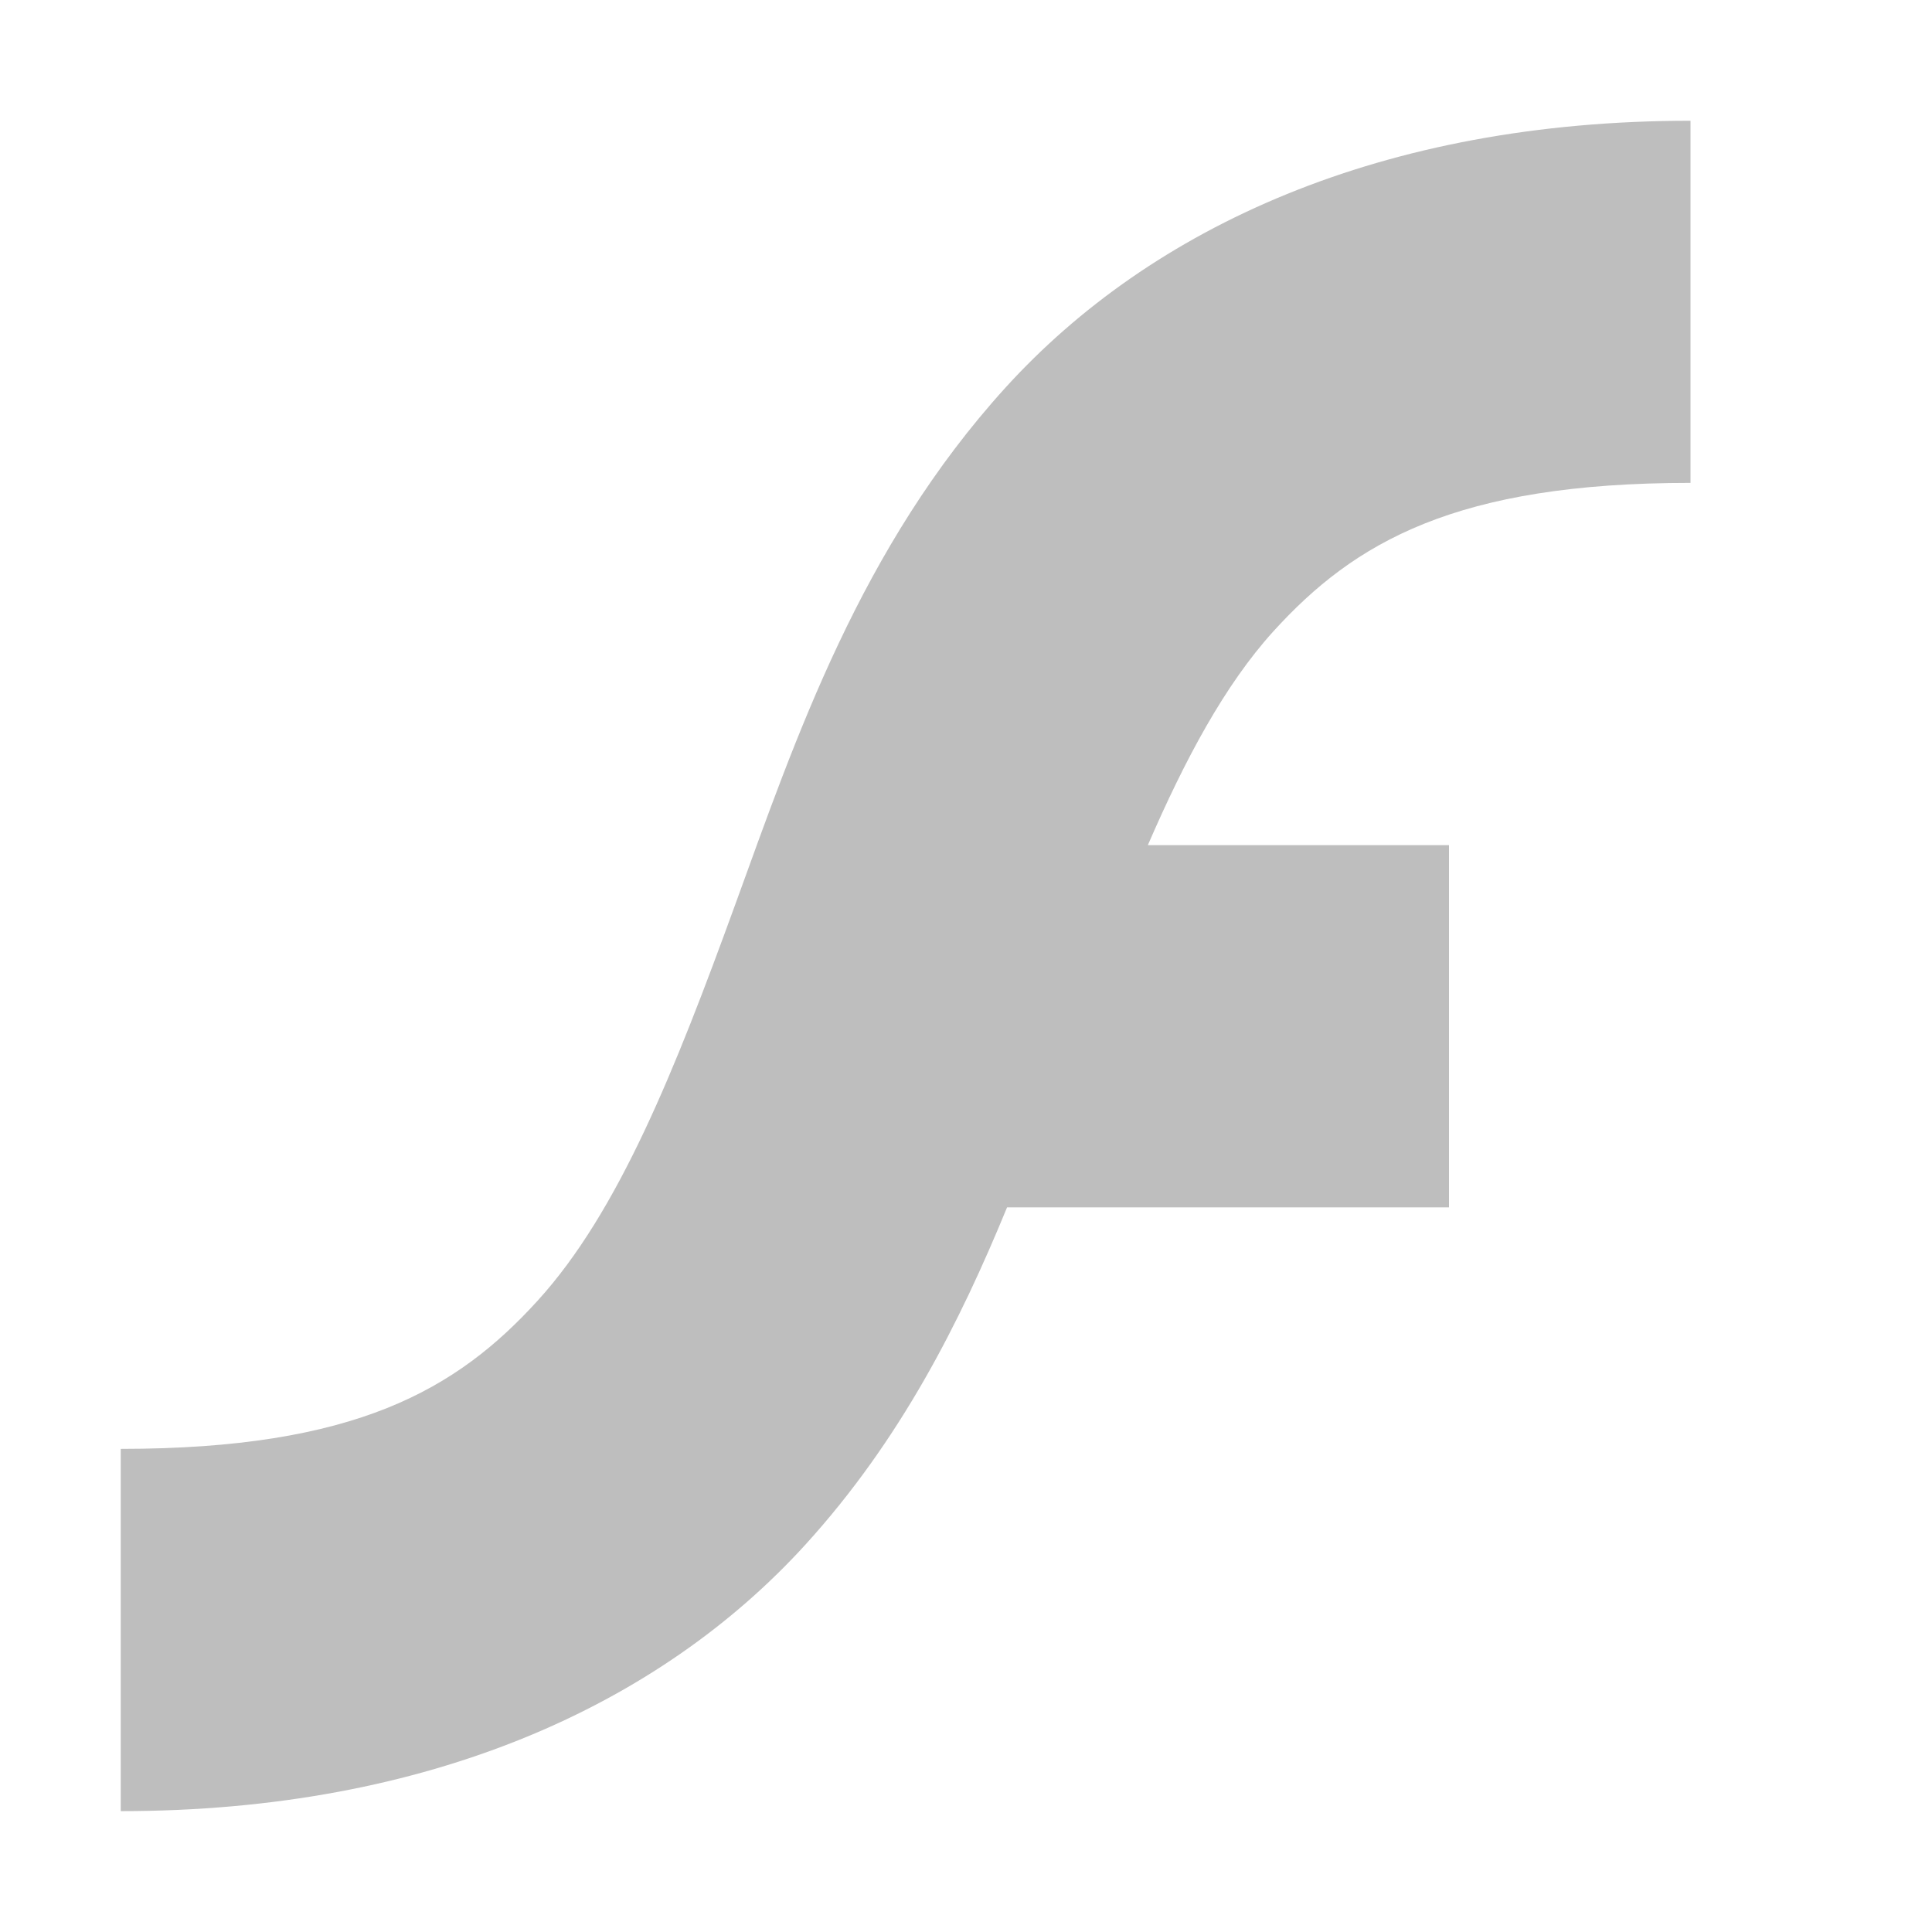 <svg width="16" height="16" version="1.1" xmlns="http://www.w3.org/2000/svg">
	<path d="m14 1c-2.556 0-4.466 0.883-5.672 2.209-1.205 1.326-1.738 2.904-2.238 4.279s-0.967 2.547-1.637 3.283c-0.67 0.737-1.509 1.228-3.453 1.228v3c2.556 0 4.466-0.883 5.672-2.209 0.787-0.866 1.276-1.837 1.668-2.791h3.66v-3h-2.494c0.308-0.711 0.637-1.327 1.041-1.772 0.67-0.737 1.509-1.228 3.453-1.228v-3z" fill="#bebebe"/>
</svg>
